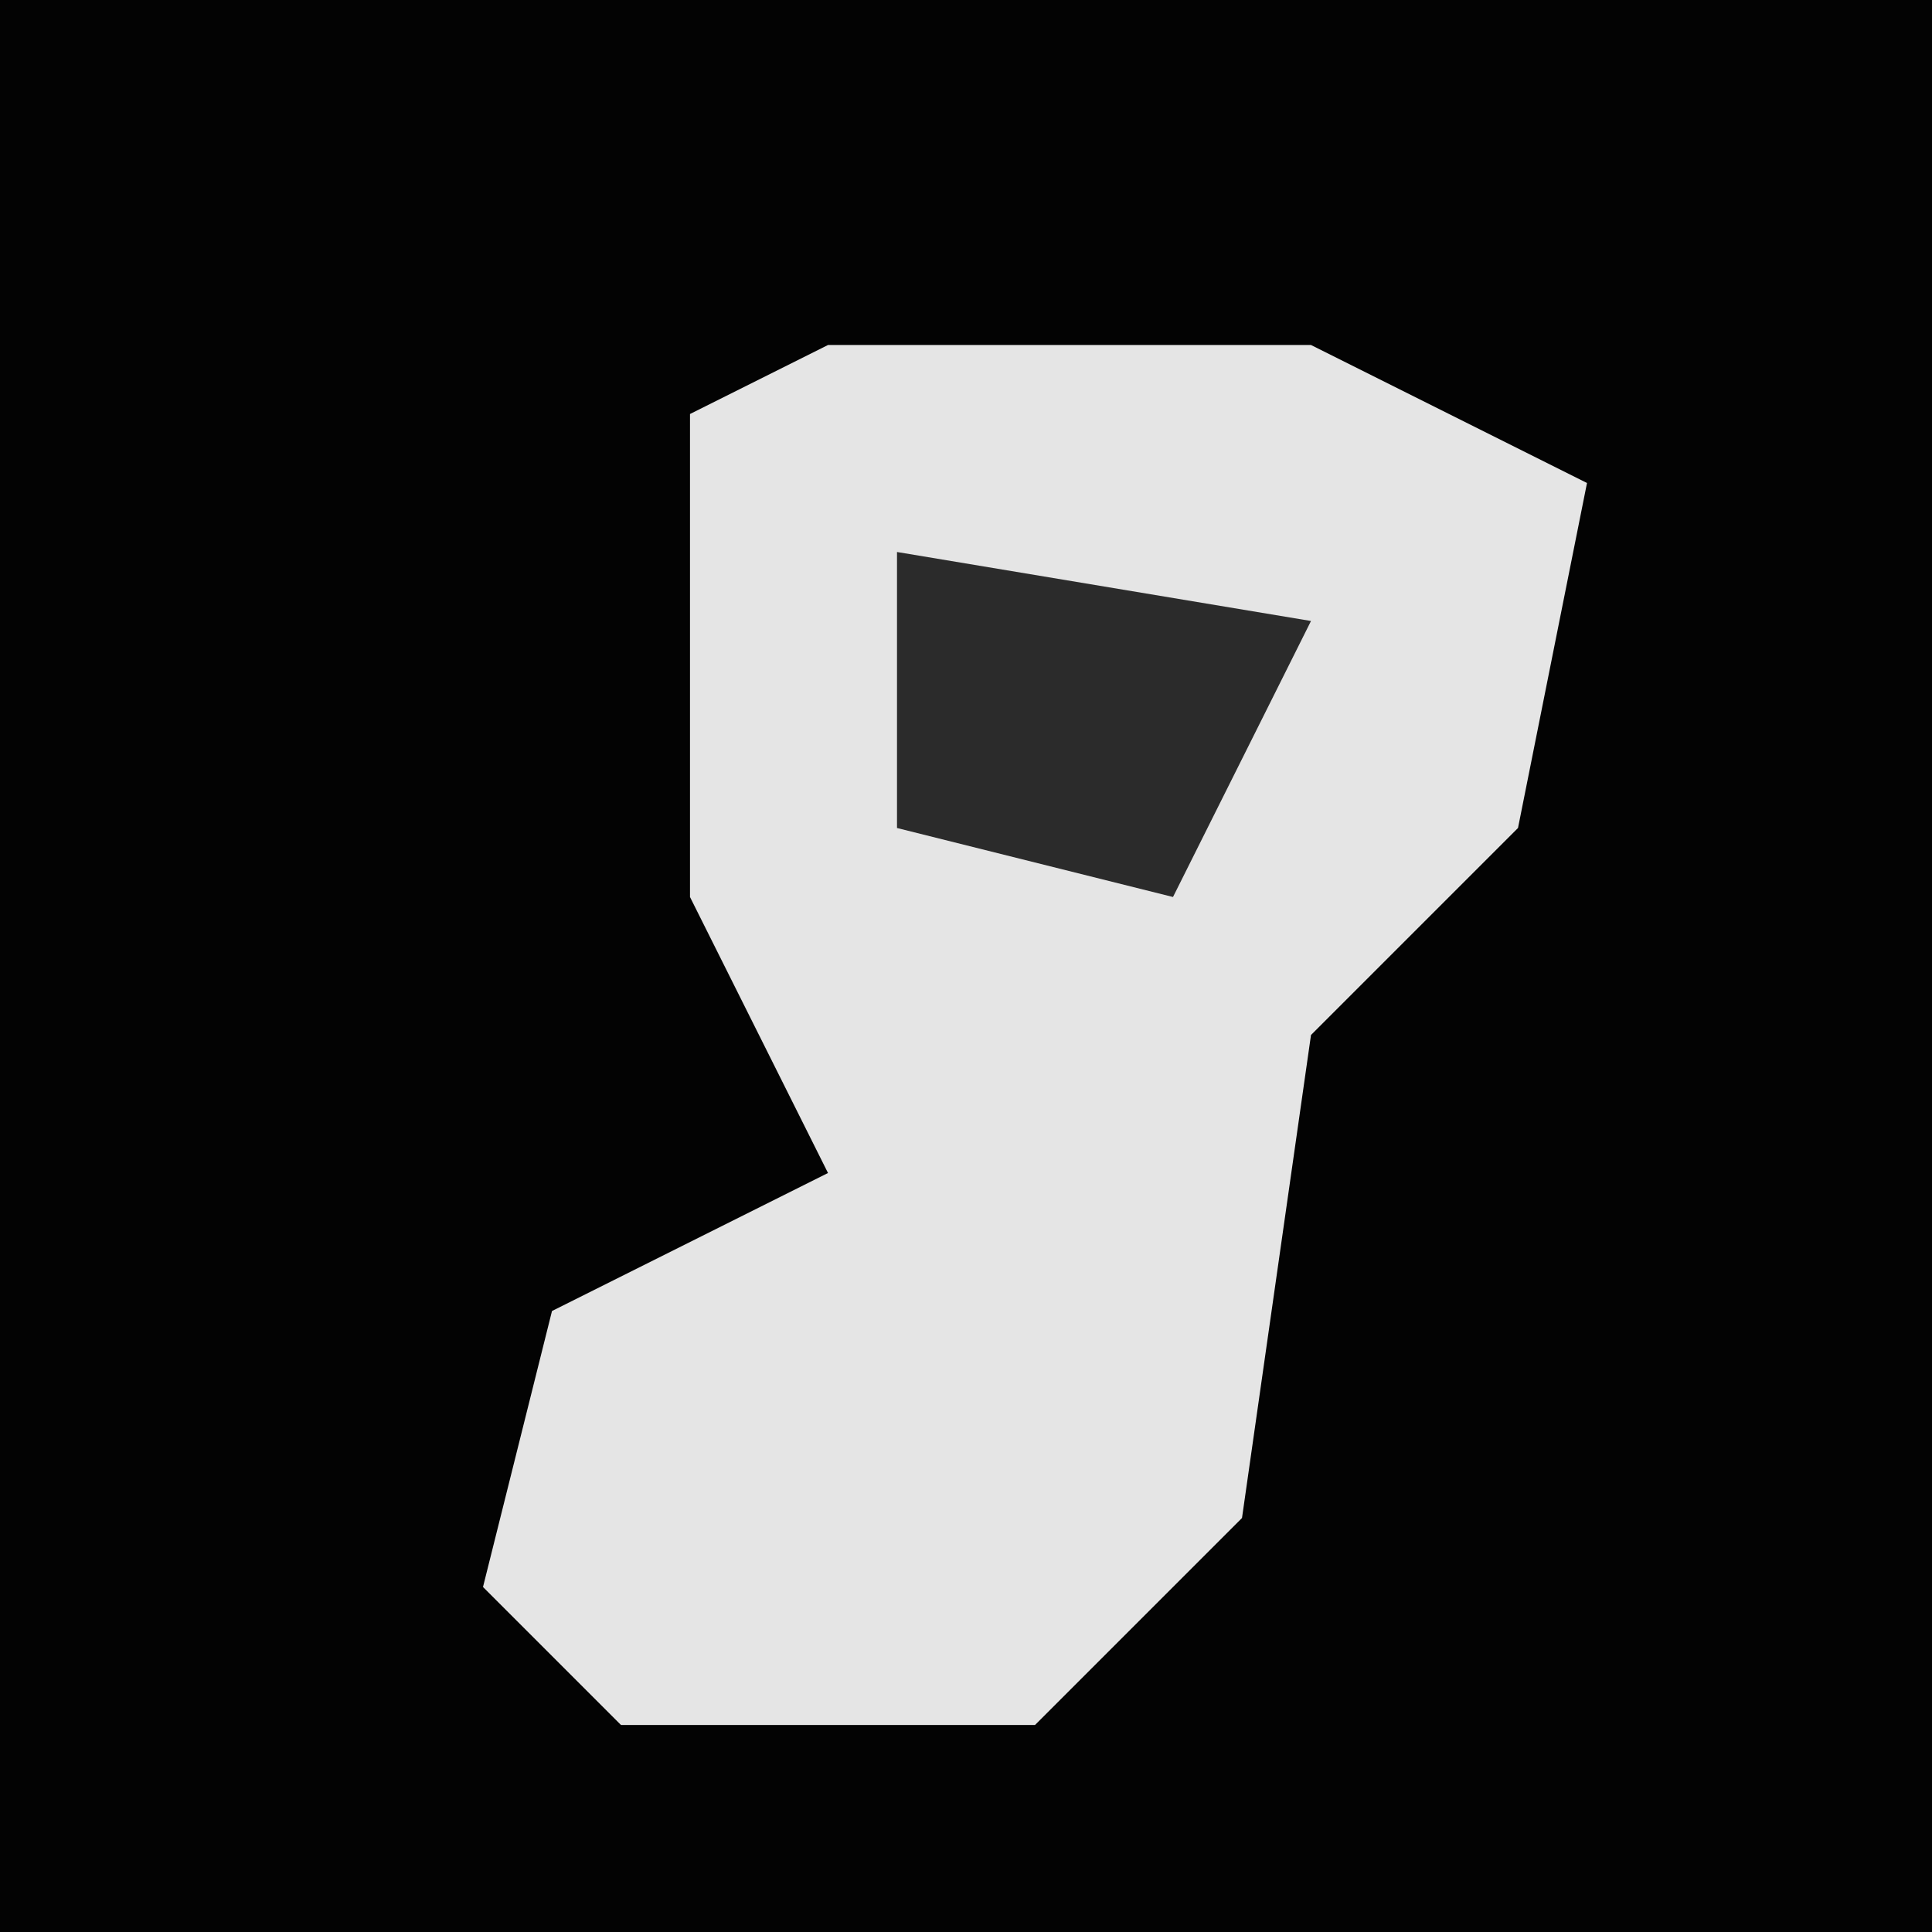 <?xml version="1.0" encoding="UTF-8"?>
<svg version="1.1" xmlns="http://www.w3.org/2000/svg" width="28" height="28">
<path d="M0,0 L28,0 L28,28 L0,28 Z " fill="#030303" transform="translate(0,0)"/>
<path d="M0,0 L7,0 L11,2 L10,7 L7,10 L6,17 L3,20 L-3,20 L-5,18 L-4,14 L0,12 L-2,8 L-2,1 Z " fill="#E5E5E5" transform="translate(12,5)"/>
<path d="M0,0 L6,1 L4,5 L0,4 Z " fill="#2B2B2B" transform="translate(13,8)"/>
</svg>
